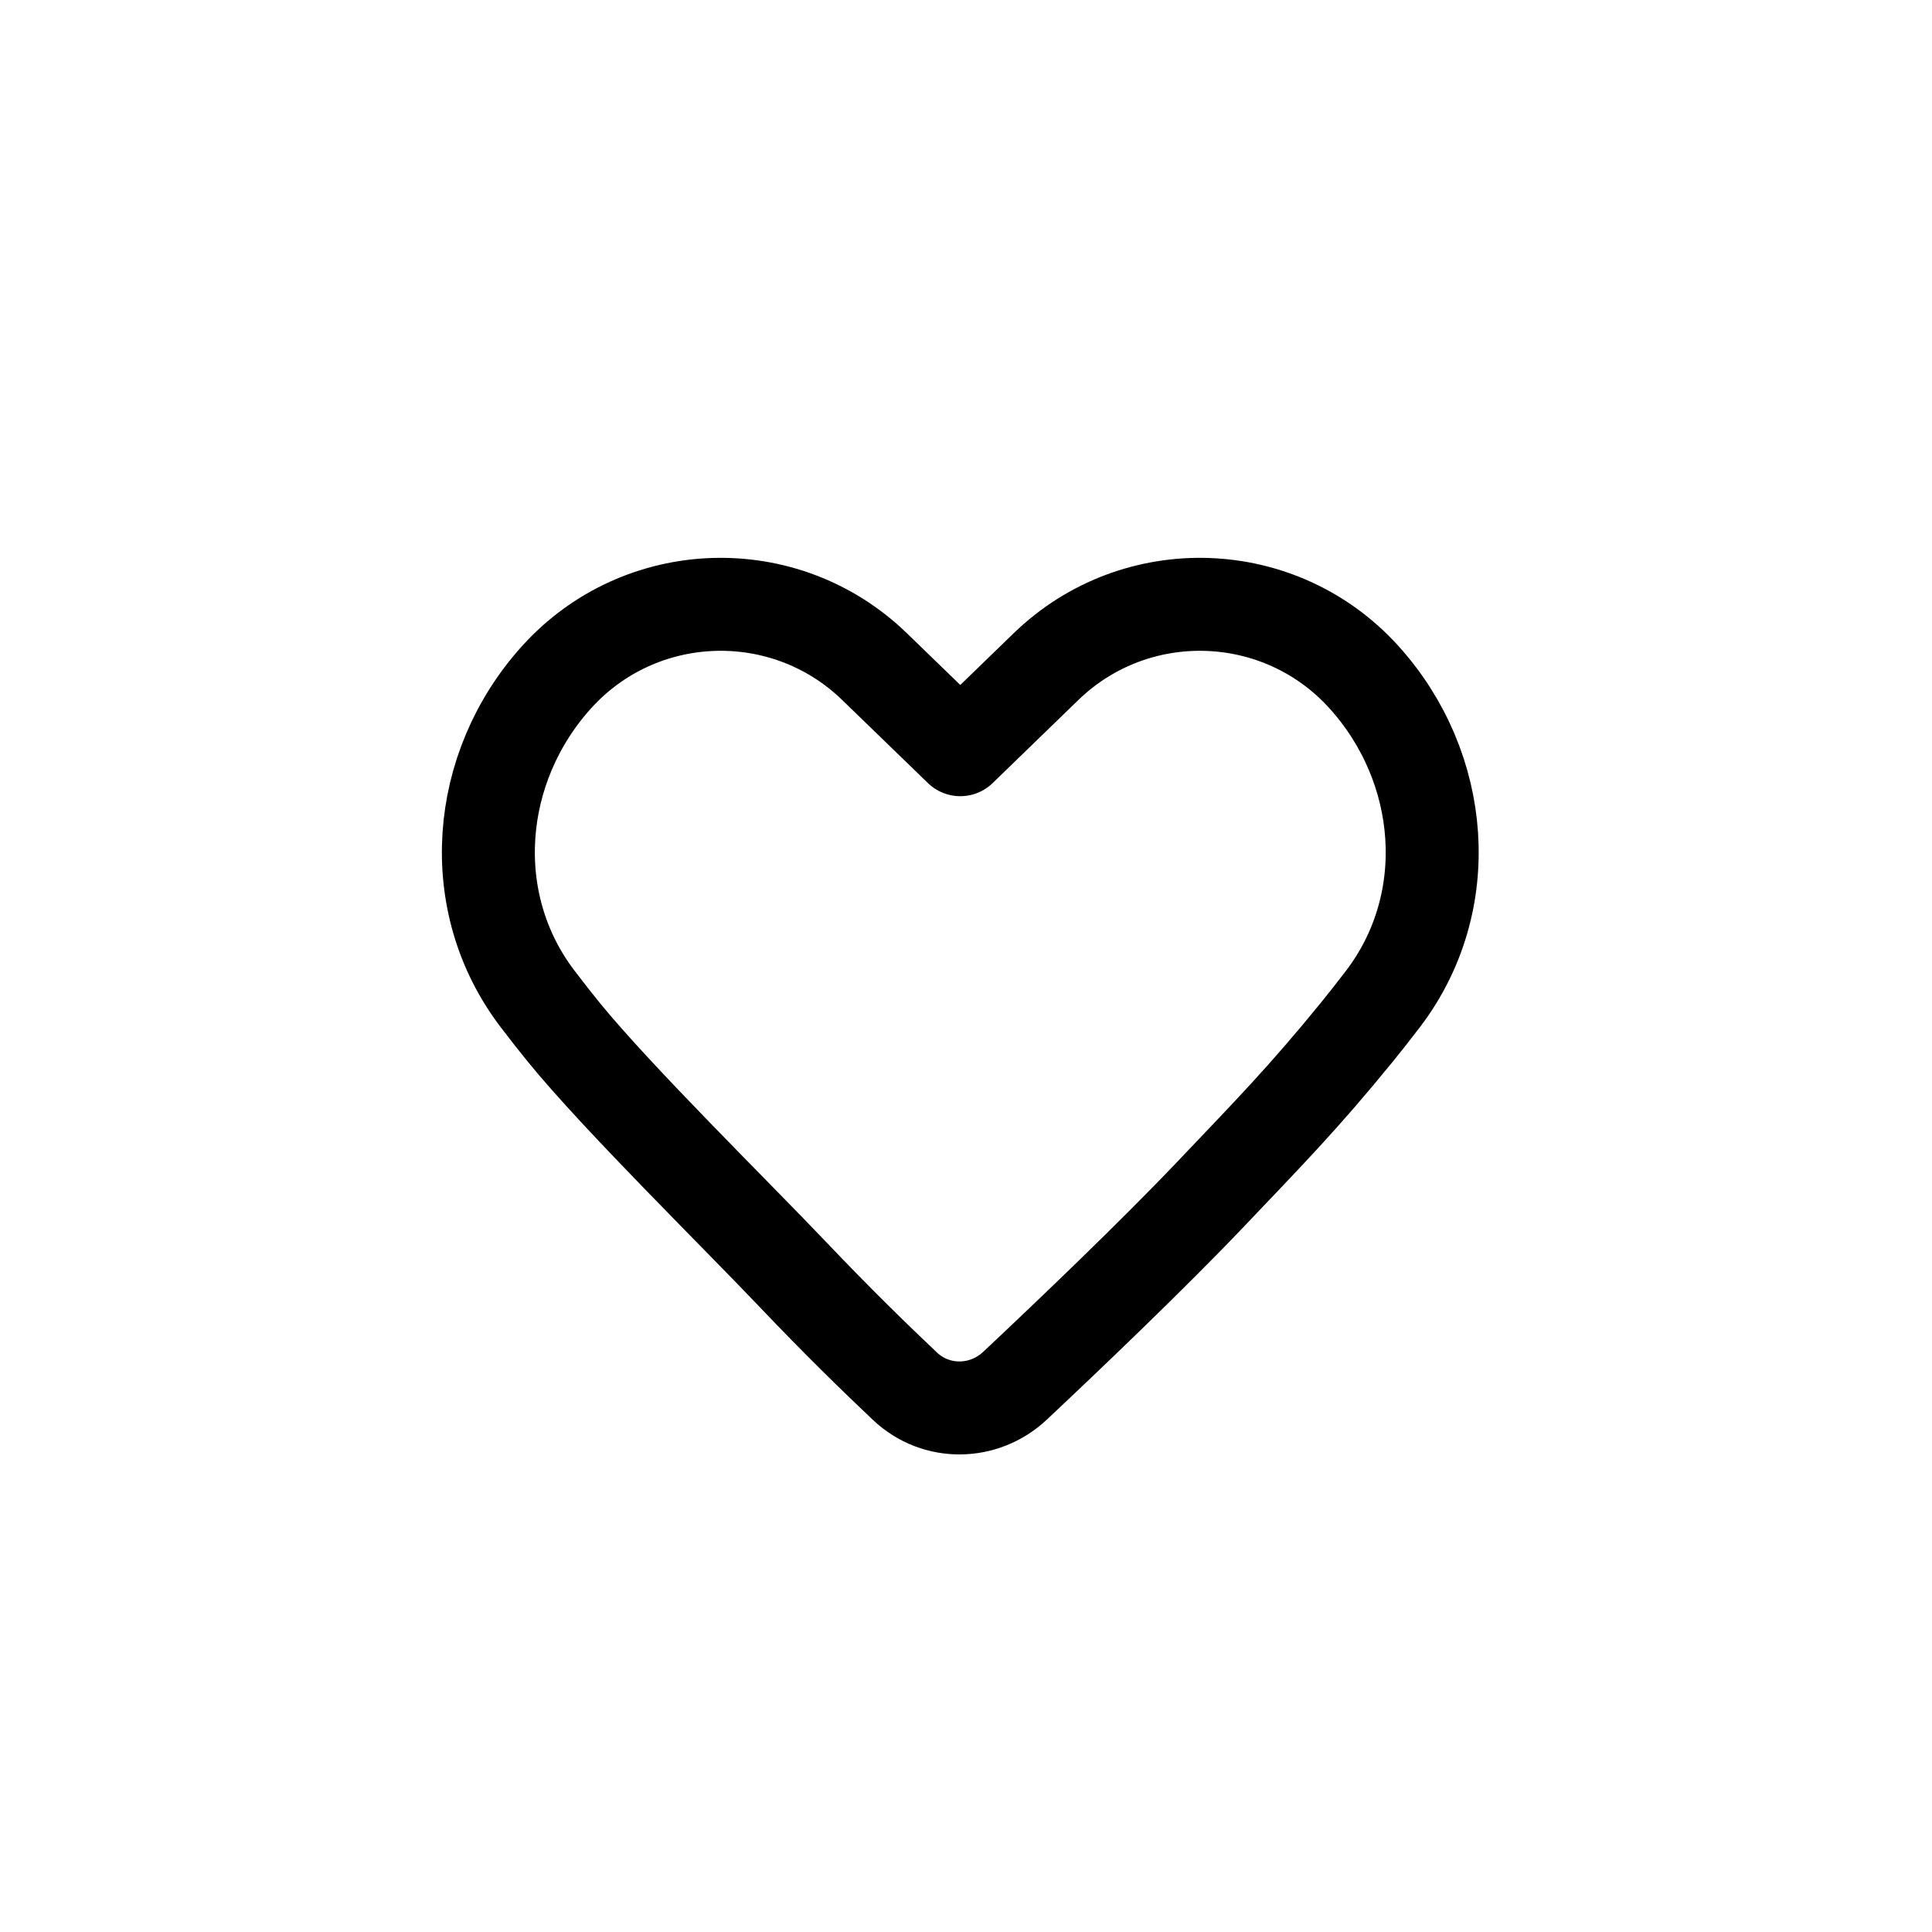<svg viewBox="0 0 42 42" fill="none" xmlns="http://www.w3.org/2000/svg">
<path d="M22.739 14.492L20.876 16.298L19.012 14.492C17.058 12.599 13.922 12.703 12.098 14.723C10.329 16.683 10.085 19.618 11.688 21.717C11.884 21.975 12.078 22.222 12.262 22.448C13.429 23.879 15.974 26.378 17.249 27.719C18.191 28.71 19.038 29.536 19.676 30.138C20.35 30.773 21.39 30.759 22.065 30.125C23.241 29.02 25.045 27.298 26.316 25.962C27.591 24.621 28.322 23.879 29.489 22.448C29.673 22.222 29.867 21.975 30.064 21.717C31.666 19.618 31.423 16.683 29.653 14.723C27.829 12.703 24.694 12.599 22.739 14.492Z" stroke="currentColor" stroke-width="2.021" stroke-linecap="round" stroke-linejoin="round"/>
</svg>
